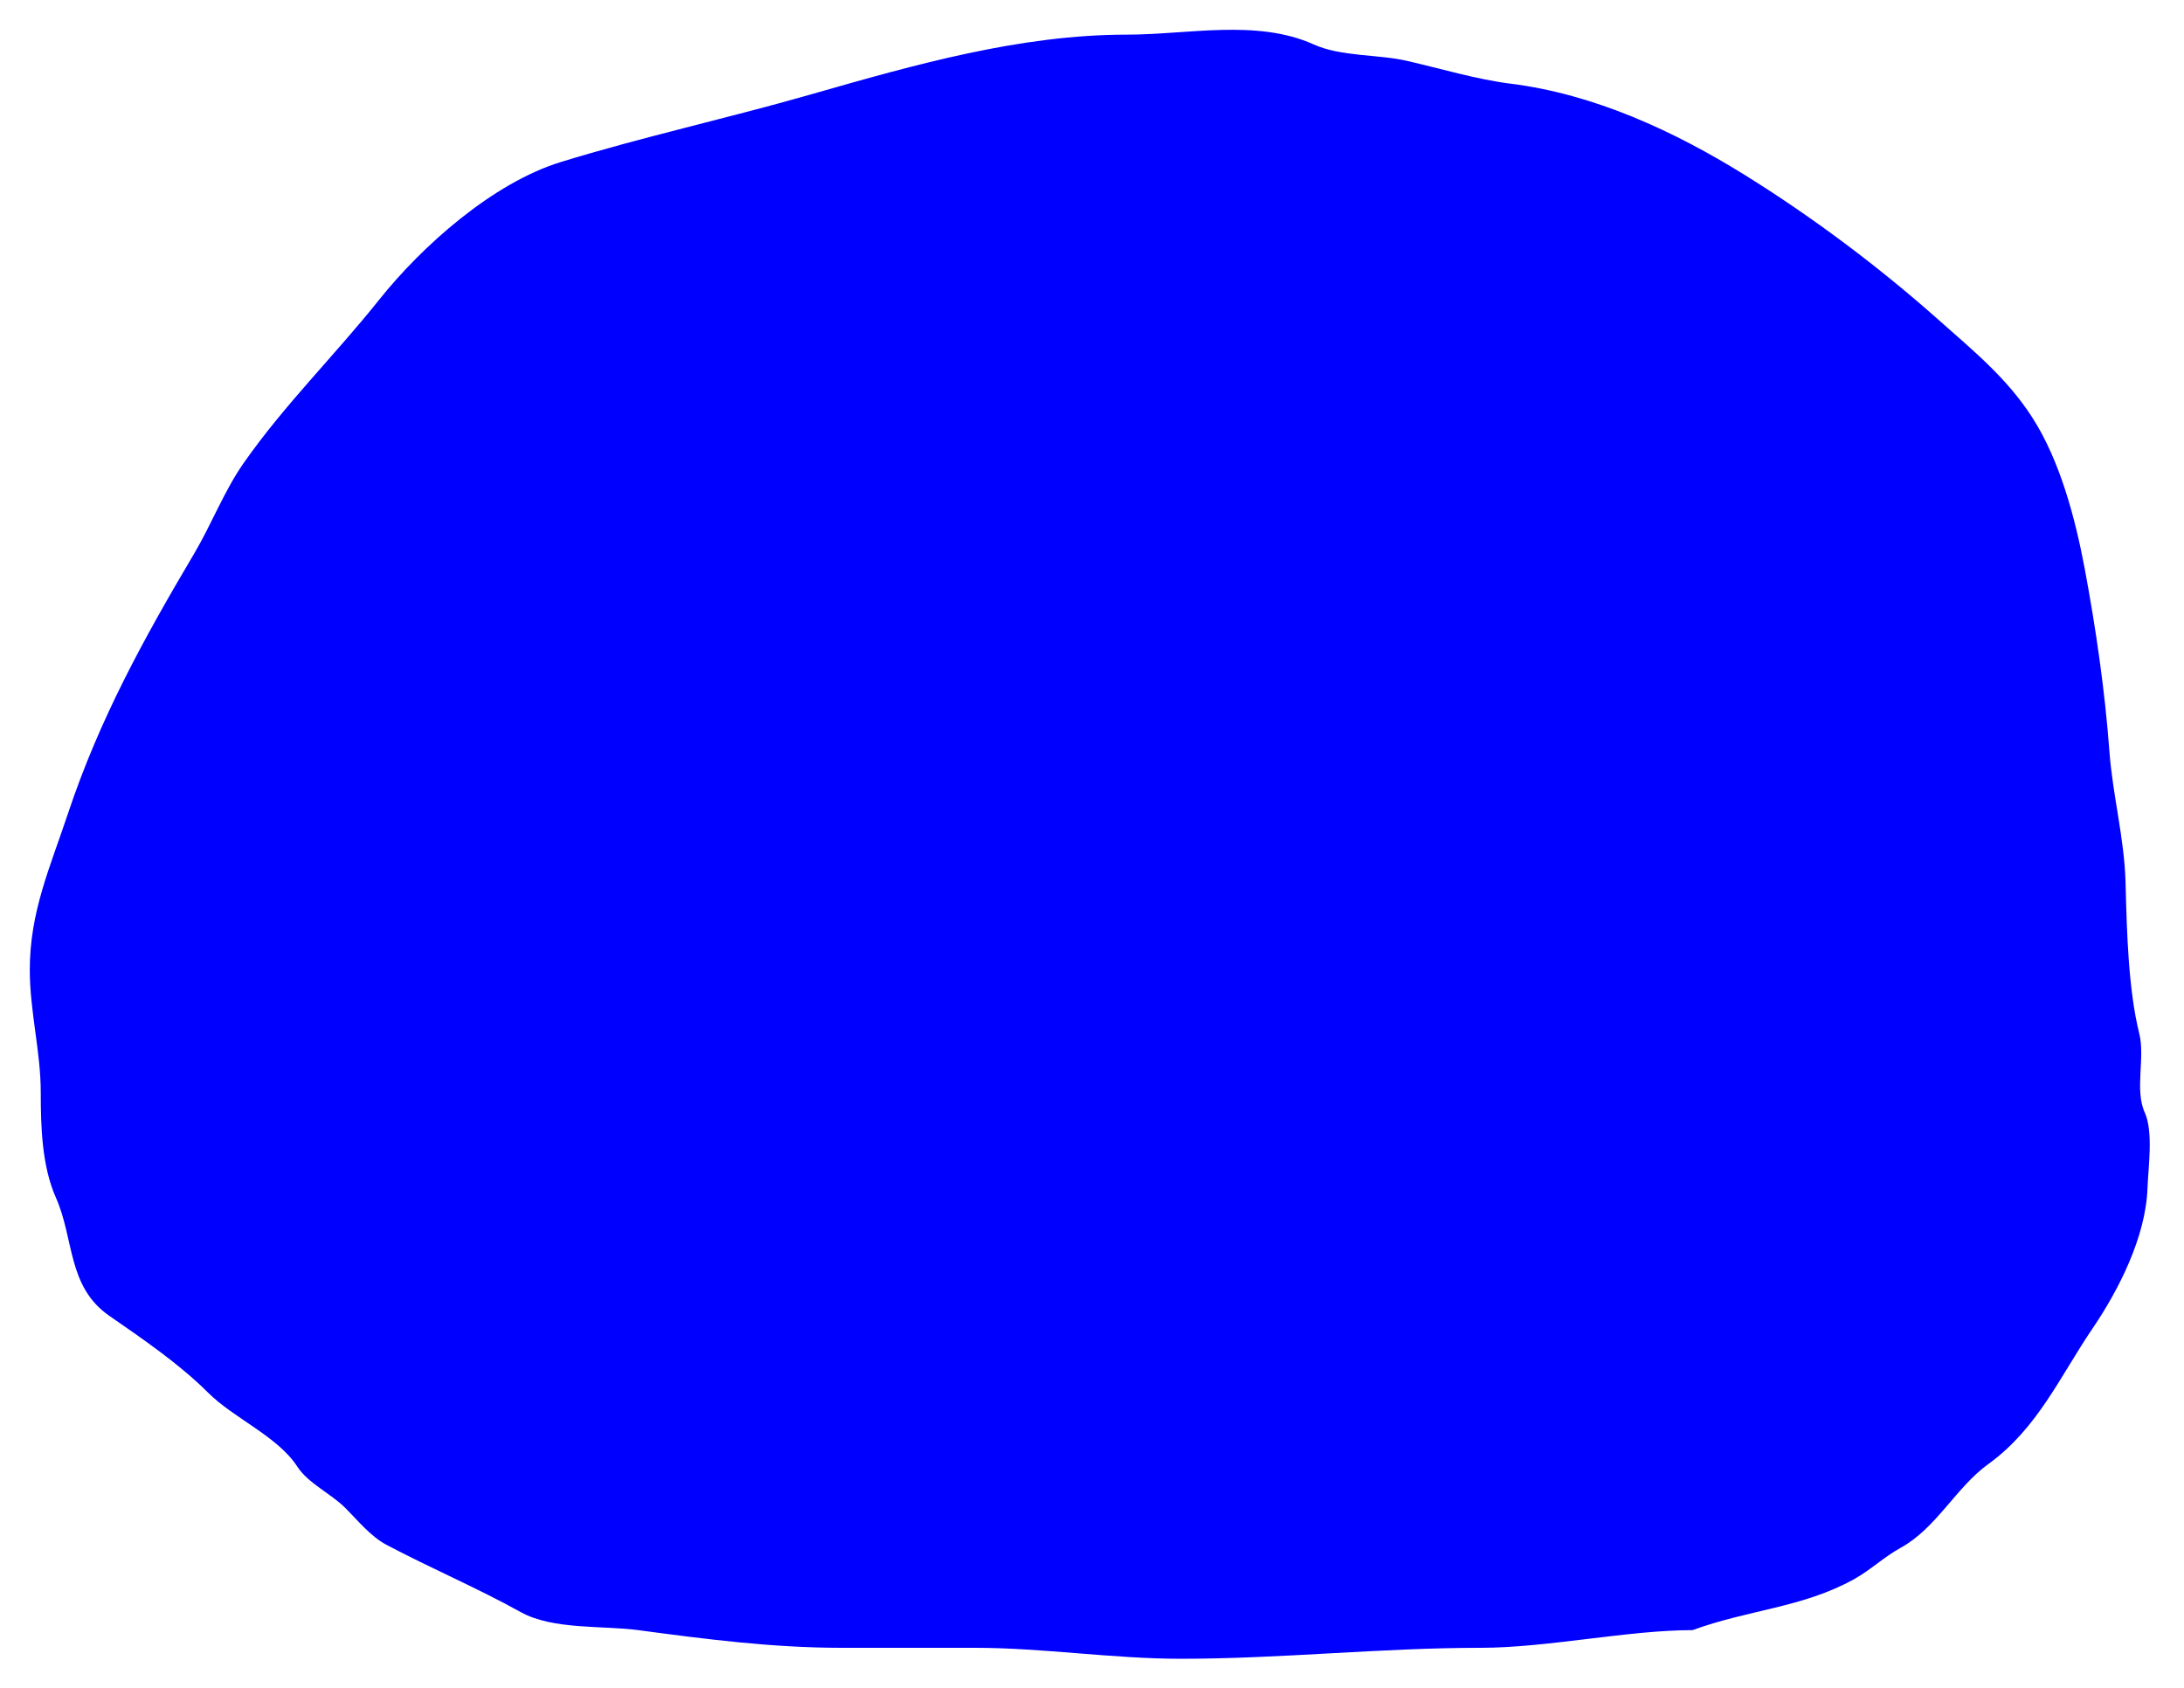 <svg width="440" height="340" viewBox="0 0 440 340" fill="none" xmlns="http://www.w3.org/2000/svg">
<path d="M298.352 331.935C311.581 331.935 328.052 328.373 341 328.373C352.286 324.235 363.184 323.857 373.513 318.119C376.872 316.252 379.539 313.647 382.908 311.794C390.142 307.815 394.026 299.65 400.593 294.907C410.517 287.74 415.034 277.228 421.593 267.582C426.865 259.83 432.309 249.118 432.646 239.335C432.788 235.245 433.859 227.99 432.094 224.106C430.02 219.545 432.207 213.076 430.988 208.202C428.792 199.416 428.484 187.678 428.24 178.386L428.225 177.807C427.99 168.858 425.63 160.235 424.971 151.341C424.068 139.159 422.242 126.534 419.997 114.559C418.105 104.469 415.04 92.82 409.435 84.102C404.332 76.164 397.626 70.718 390.645 64.513C378.587 53.795 365.167 43.725 351.468 35.223C337.366 26.469 321.257 18.973 304.37 16.862C297.508 16.005 290.176 13.799 283.431 12.257C277.507 10.903 270.207 11.446 264.641 8.941C253.184 3.786 239.315 6.976 227.06 6.976C205.501 6.976 184.241 13.051 163.643 18.937L162.953 19.134C146.358 23.876 129.313 27.615 112.969 32.644C99.283 36.855 85.052 49.513 76.371 60.399C67.46 71.572 57.324 81.512 49.107 93.251C45.15 98.904 42.622 105.603 39.098 111.55C28.926 128.715 20.024 144.883 13.676 163.929C10.049 174.811 6 183.717 6 195.369C6 203.74 8.211 211.84 8.211 220.054C8.211 227.062 8.451 234.933 11.281 241.3C14.963 249.585 13.55 259.195 22.027 265.064C28.818 269.765 36.175 274.791 41.922 280.538C47.078 285.694 55.953 289.338 59.914 295.46C62.07 298.792 66.693 300.887 69.555 303.75C72.094 306.289 74.677 309.502 77.845 311.18C86.811 315.926 96.154 319.878 104.924 324.75C111.396 328.346 121.498 327.424 128.566 328.373C142.214 330.207 155.696 331.935 169.523 331.935H196.358C210.227 331.935 224.049 334.145 237.868 334.145C258.238 334.145 278.074 331.935 298.352 331.935Z" fill="#0000FF"/>
</svg>
